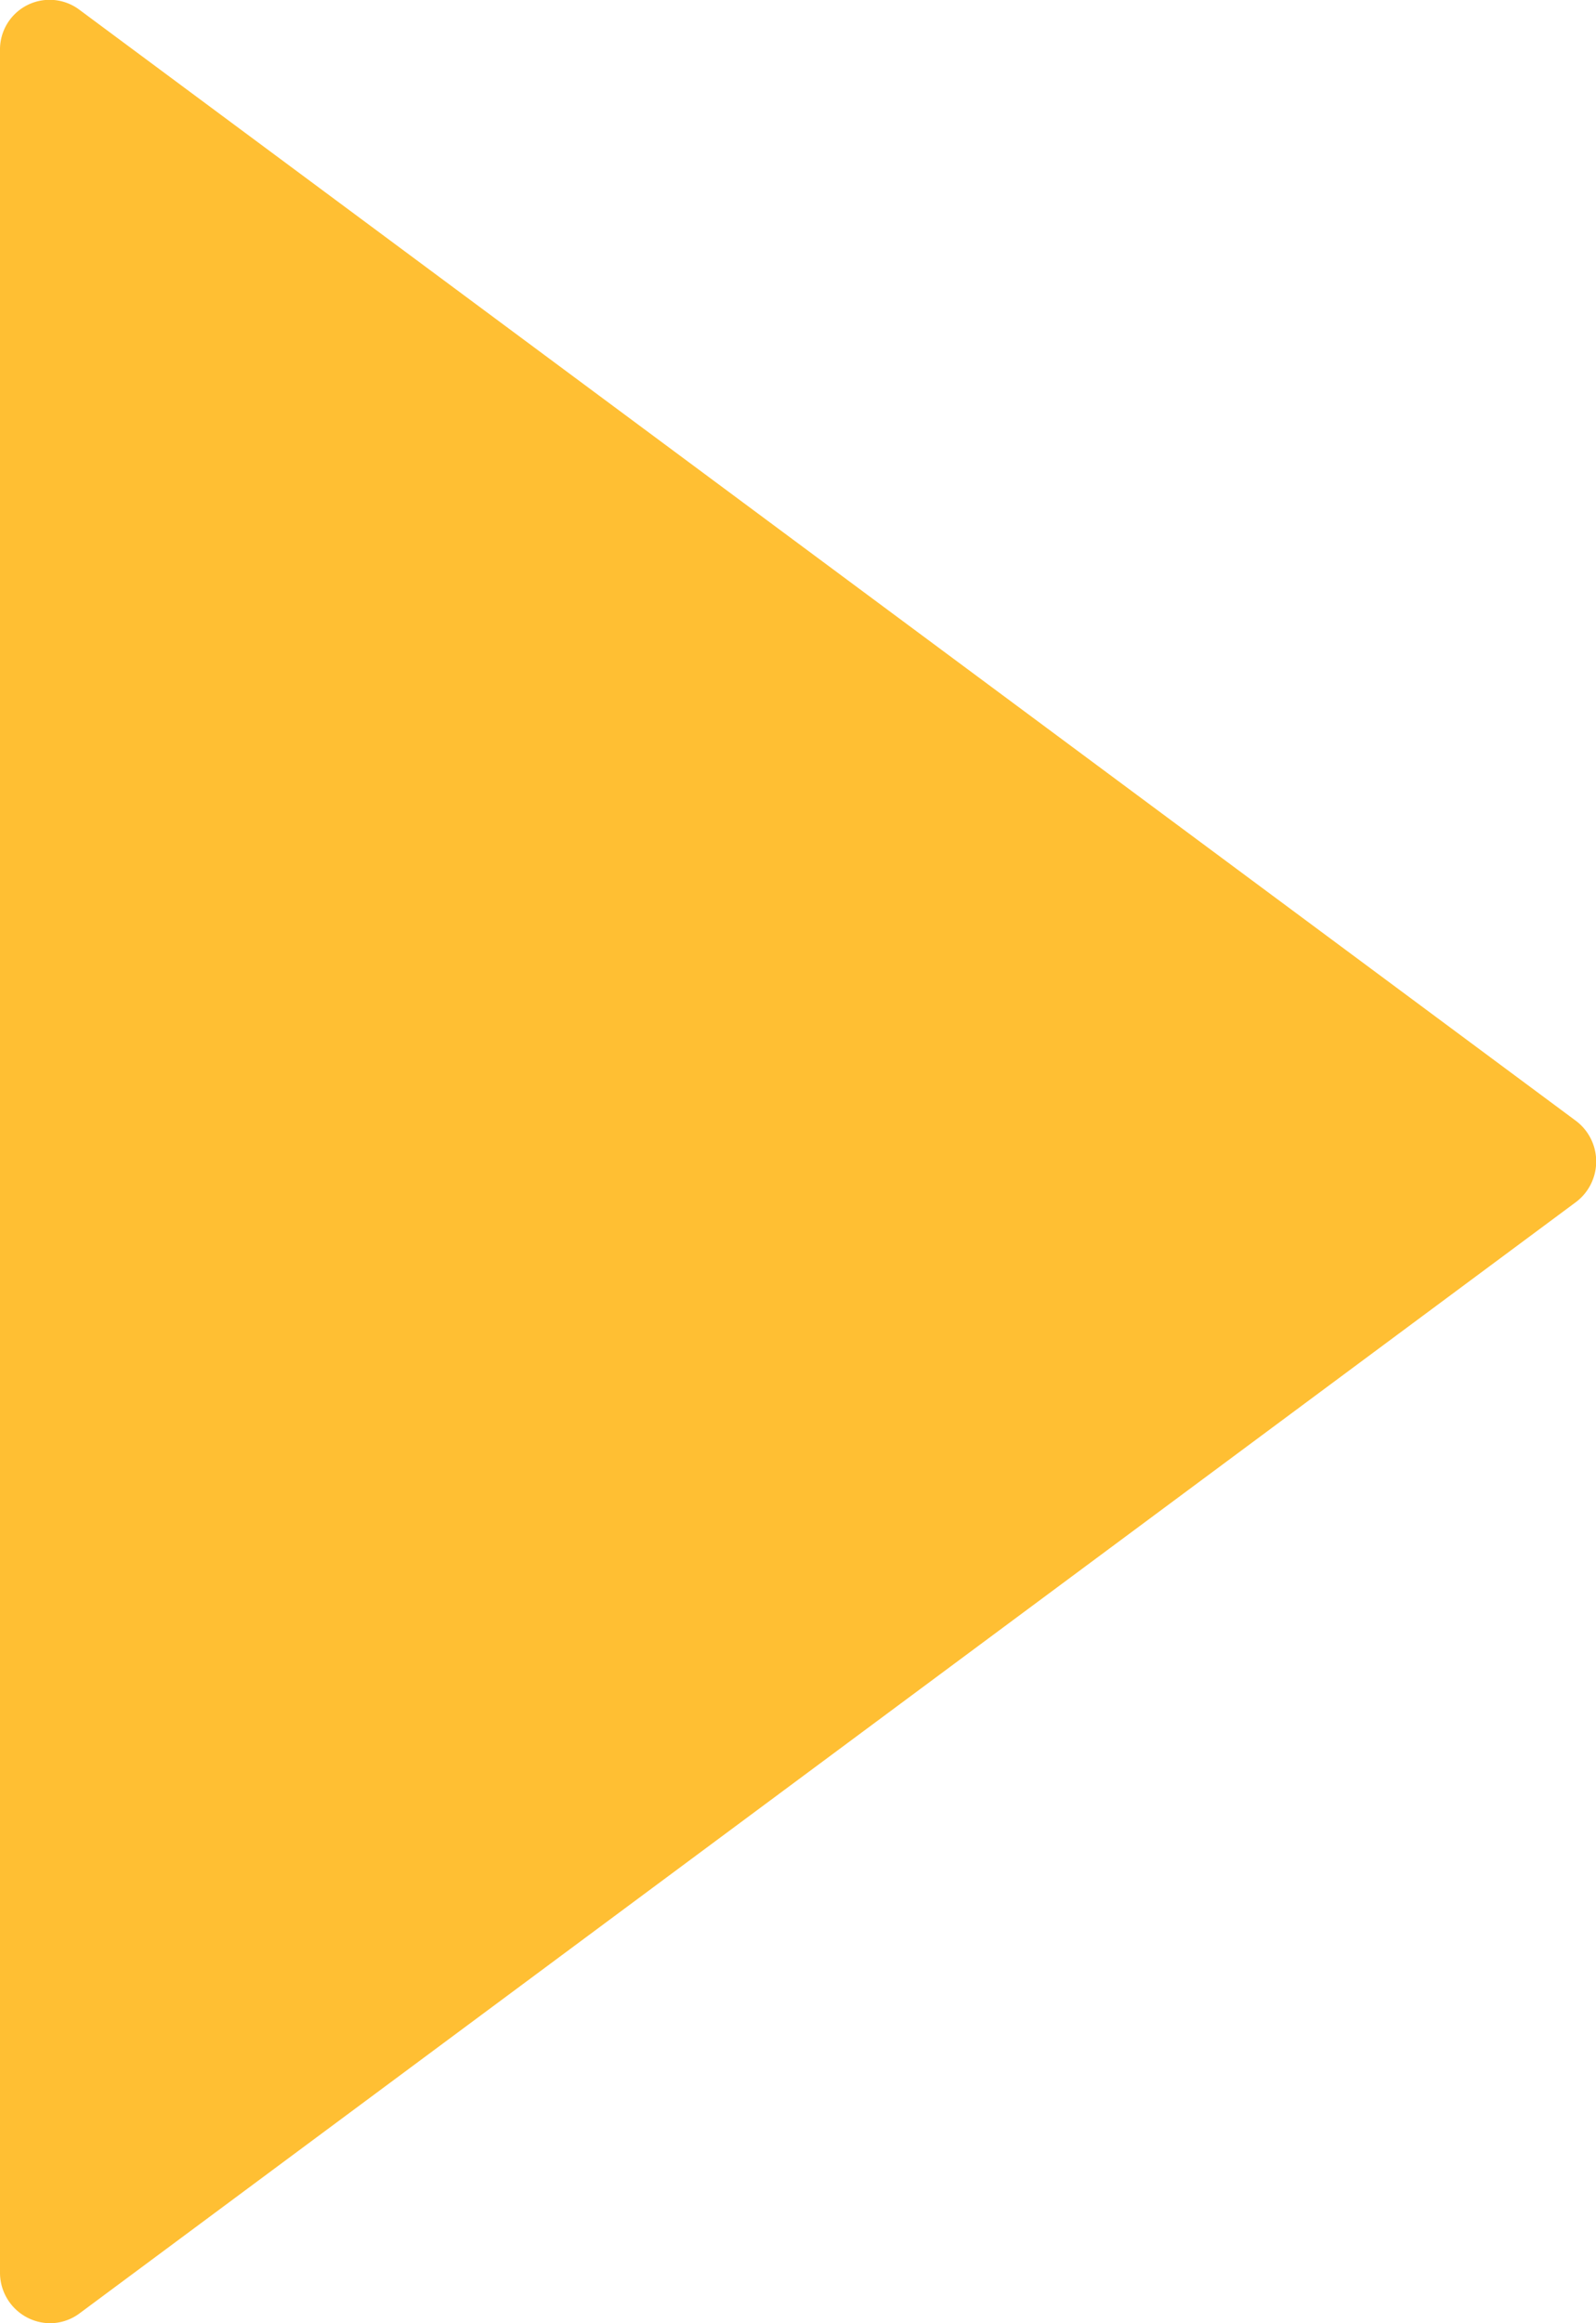 <svg width="11" height="16" fill="none" xmlns="http://www.w3.org/2000/svg"><path fill-rule="evenodd" clip-rule="evenodd" d="M.547.067A.342.342 0 000 .347v15.305A.348.348 0 00.344 16a.342.342 0 00.203-.067L10.86 8.28a.35.35 0 000-.562L.547.067z" fill="#FFBF33"/></svg>